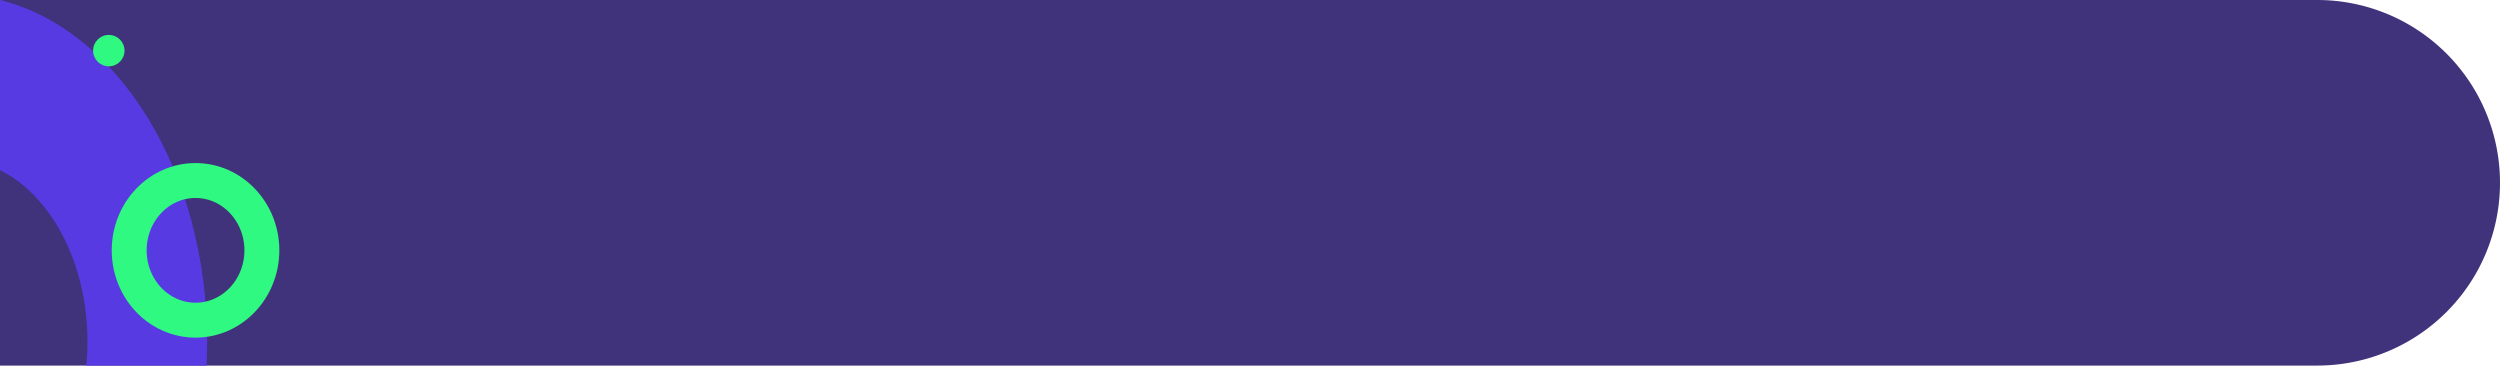<svg id="Grupo_85685" data-name="Grupo 85685" xmlns="http://www.w3.org/2000/svg" width="358" height="52.35" viewBox="0 0 358 52.35">
  <path id="Rectángulo_33981" data-name="Rectángulo 33981" d="M0,0H331.825A26.175,26.175,0,0,1,358,26.175v0A26.175,26.175,0,0,1,331.825,52.35H0a0,0,0,0,1,0,0V0A0,0,0,0,1,0,0Z" transform="translate(0 0)" fill="#40327b"/>
  <path id="hacker-working-in-the-darkness" d="M0,29.662H24.363c3.628-7.3,13.26-12.526,24.573-12.526q1.736,0,3.414.161V.084Q50.657,0,48.935,0C24.5,0,4.178,12.8,0,29.662Z" transform="translate(29.662 0) rotate(90)" fill="#583ae2"/>
  <g id="Elipse_4717" data-name="Elipse 4717" transform="translate(16 23.35)" fill="none" stroke="#2ff980" stroke-width="5">
    <ellipse cx="12" cy="12.5" rx="12" ry="12.5" stroke="none"/>
    <ellipse cx="12" cy="12.5" rx="9.5" ry="10" fill="none"/>
  </g>
  <circle id="Elipse_4718" data-name="Elipse 4718" cx="2.25" cy="2.25" r="2.25" transform="translate(13.331 5)" fill="#2ff980"/>
</svg>
